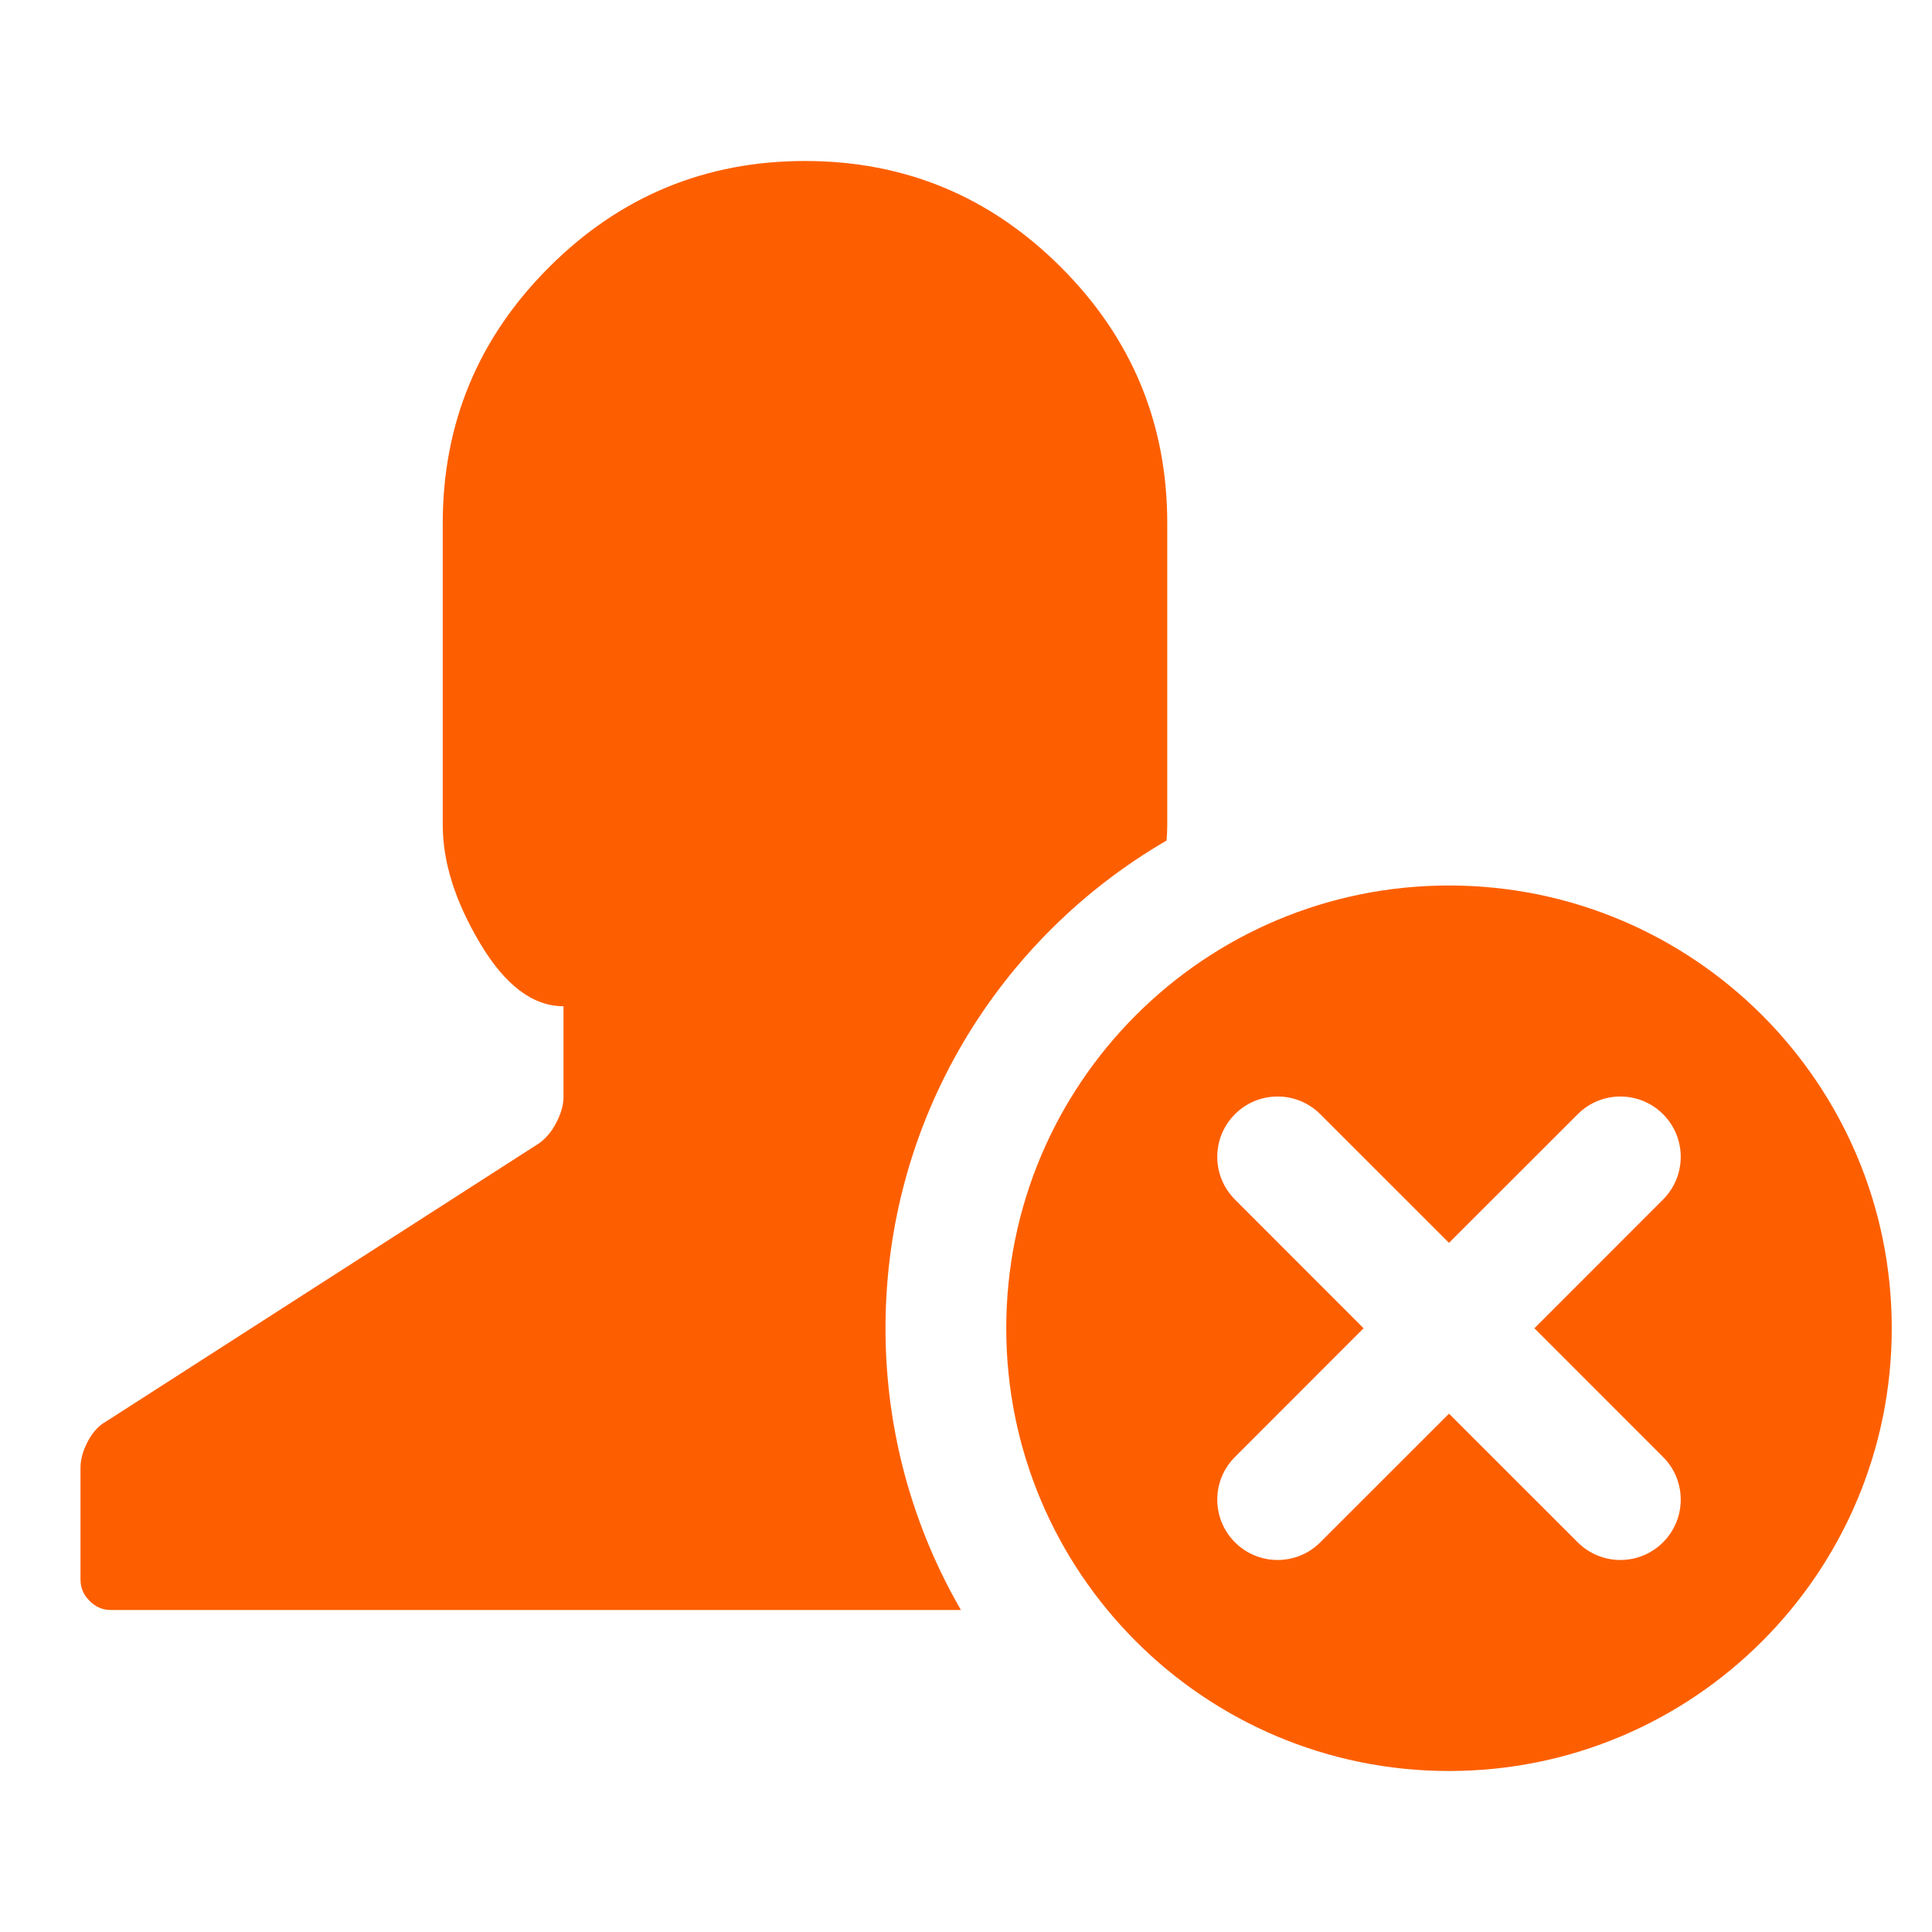 <svg width="24" height="24" viewBox="0 0 24 24" fill="none" xmlns="http://www.w3.org/2000/svg">
    <path fill-rule="evenodd" clip-rule="evenodd" d="M23.5 16.5C23.5 19.538 21.038 22 18 22C14.962 22 12.5 19.538 12.5 16.5C12.5 13.462 14.962 11 18 11C21.038 11 23.5 13.462 23.5 16.5ZM16.401 13.841C16.108 13.548 15.633 13.548 15.341 13.841C15.048 14.134 15.048 14.608 15.341 14.901L16.939 16.5L15.341 18.099C15.048 18.392 15.048 18.866 15.341 19.159C15.633 19.452 16.108 19.452 16.401 19.159L18 17.561L19.599 19.159C19.892 19.452 20.366 19.452 20.659 19.159C20.952 18.866 20.952 18.392 20.659 18.099L19.061 16.5L20.659 14.901C20.952 14.608 20.952 14.134 20.659 13.841C20.366 13.548 19.892 13.548 19.599 13.841L18 15.439L16.401 13.841Z" fill="#FD5F00"/>
    <path fill-rule="evenodd" clip-rule="evenodd" d="M13.18 3.32C12.3 2.44 11.24 2 10 2C8.76 2 7.7 2.44 6.82 3.32C5.94 4.2 5.5 5.26 5.5 6.5V10.25C5.5 10.71 5.655 11.2 5.965 11.72C6.275 12.24 6.62 12.5 7 12.5V13.625C7 13.725 6.97 13.832 6.91 13.947C6.85 14.063 6.775 14.15 6.685 14.21L1.315 17.66C1.225 17.71 1.15 17.793 1.09 17.907C1.03 18.022 1 18.13 1 18.23V19.625C1 19.725 1.038 19.812 1.113 19.887C1.187 19.962 1.275 20 1.375 20H11.937C11.341 18.97 11 17.775 11 16.5C11 13.913 12.404 11.653 14.491 10.442C14.497 10.377 14.5 10.313 14.5 10.25V6.5C14.5 5.26 14.06 4.2 13.18 3.32Z" fill="#FD5F00"/>
</svg>

